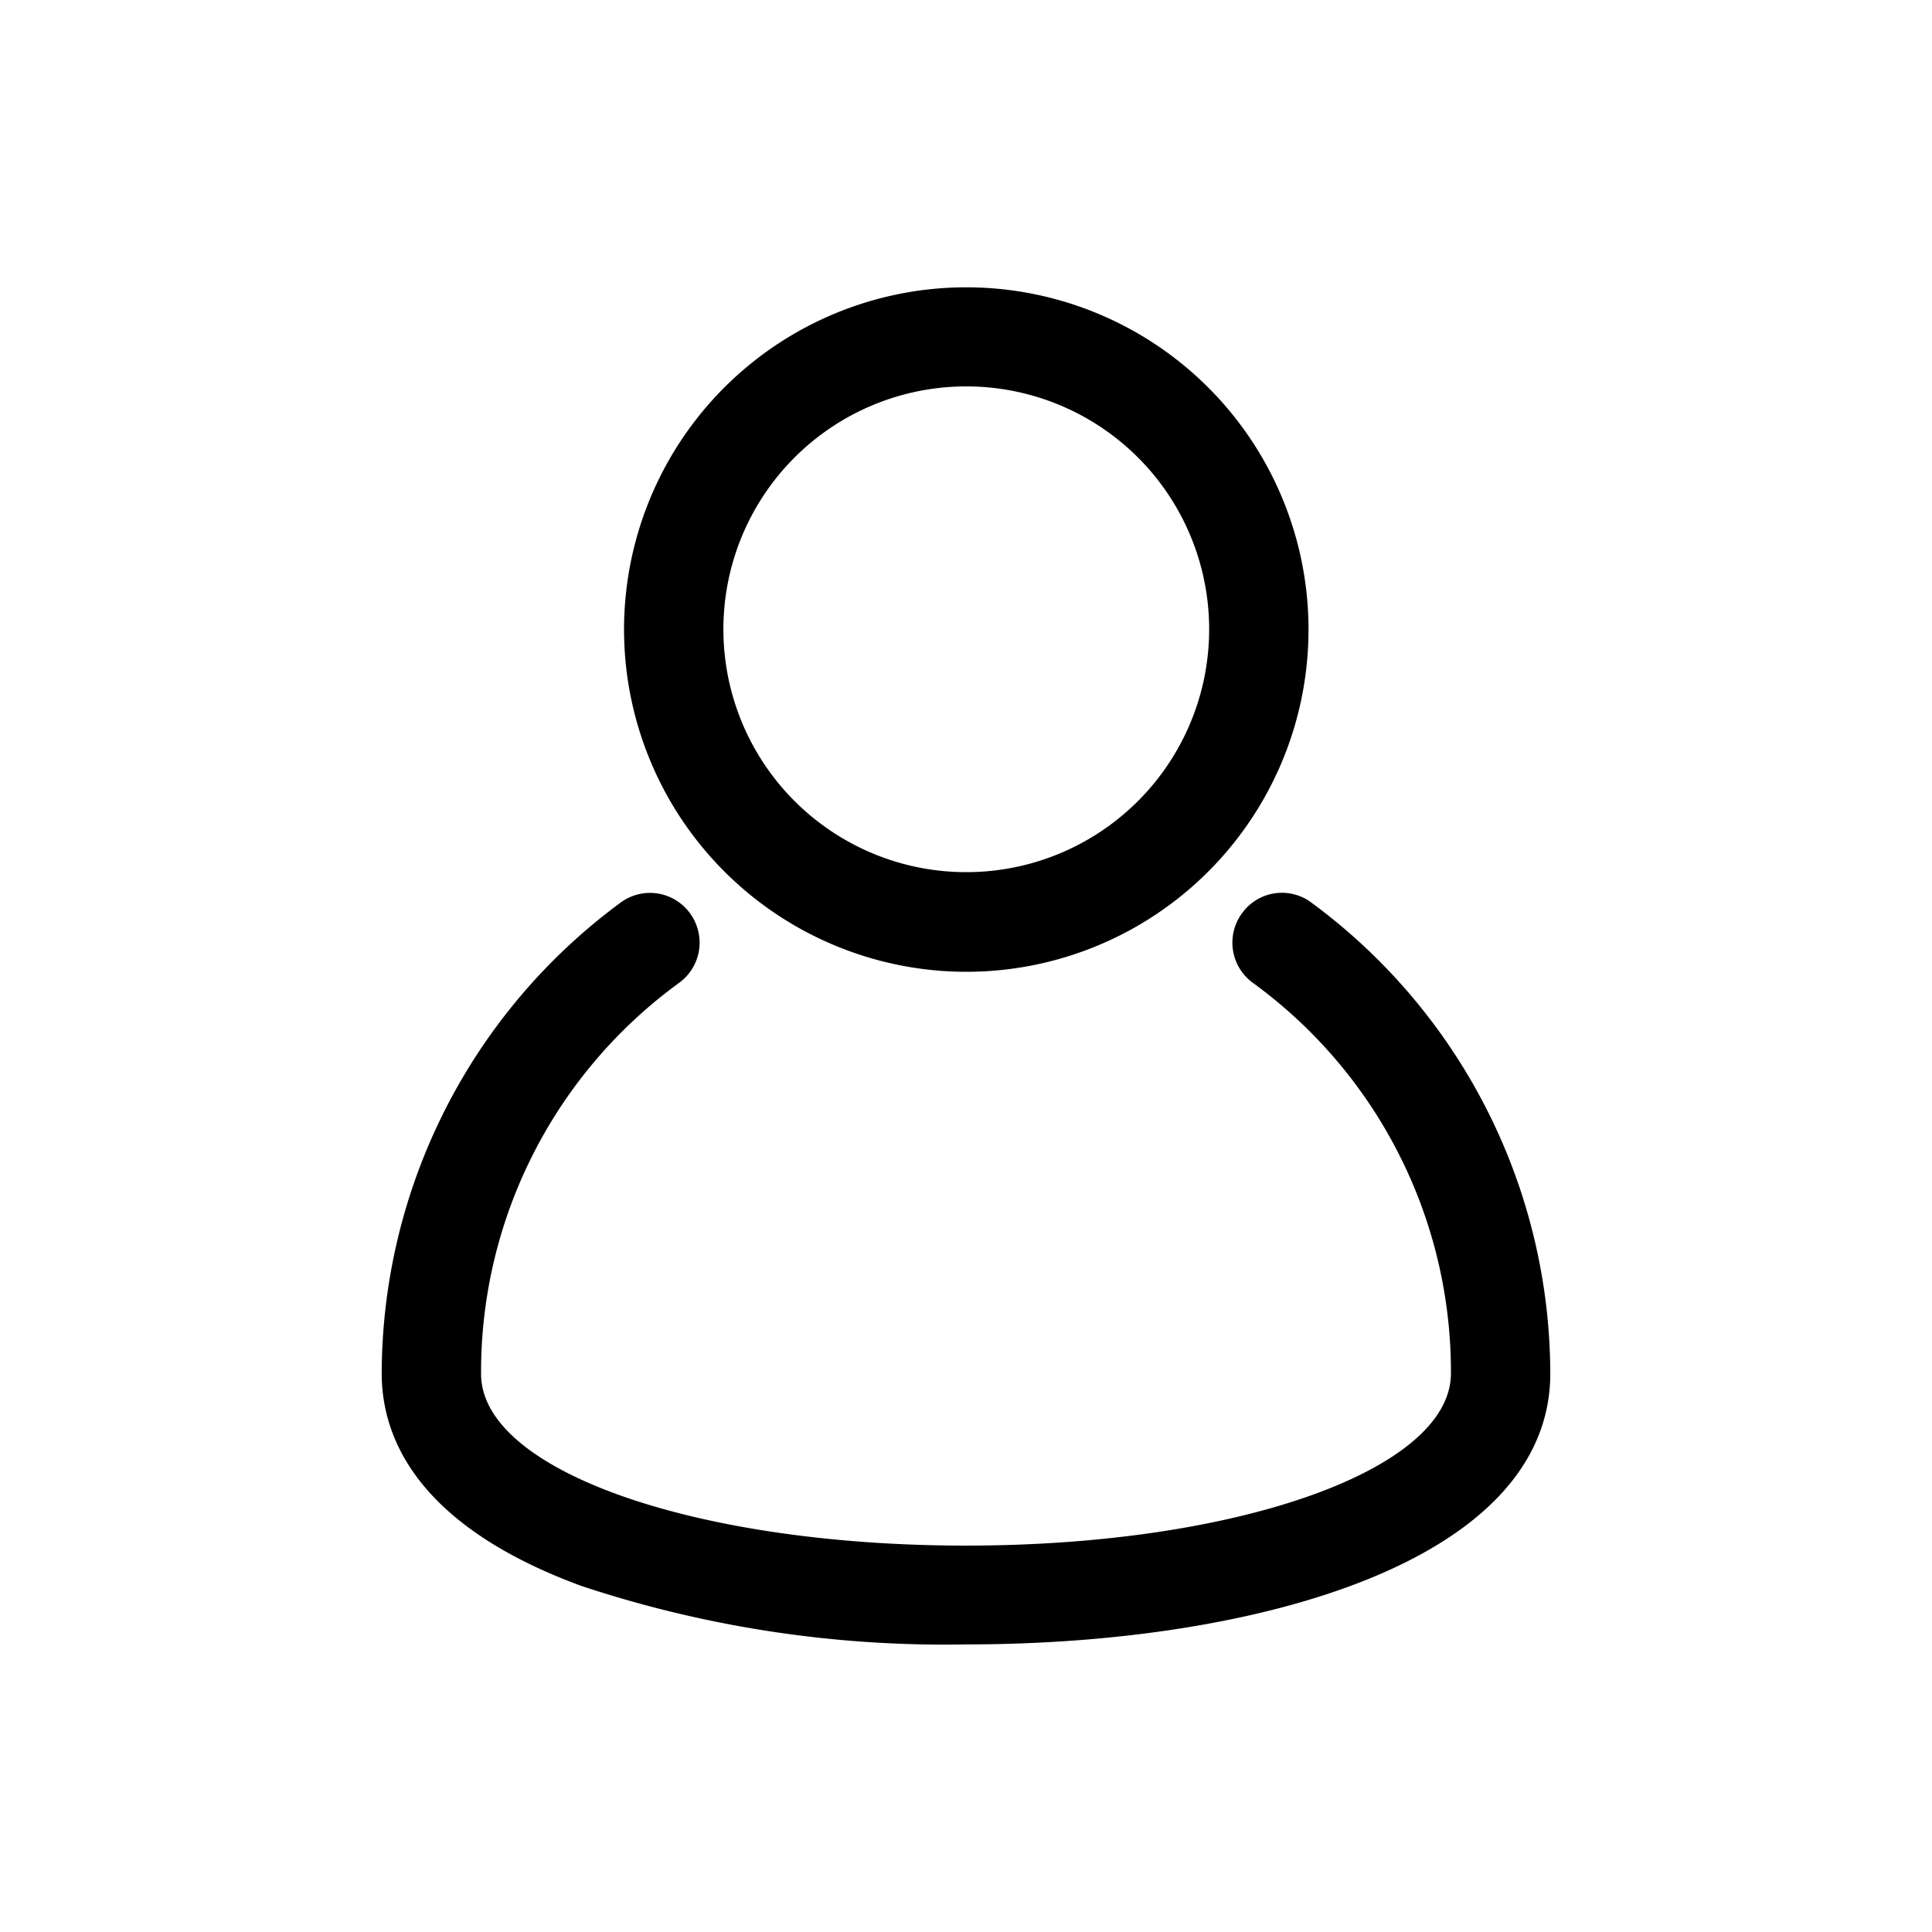 <svg xmlns="http://www.w3.org/2000/svg" viewBox="0 0 70 70"><defs></defs>
<title>06_Icons_specification_v1</title>
<g id="Layer_80" data-name="Layer 80">
<path  d="M35,35.21a12.4,12.4,0,1,0-12.39-12.4A12.41,12.41,0,0,0,35,35.21ZM35,14a8.8,8.8,0,1,1-8.79,8.79A8.8,8.8,0,0,1,35,14Z"/>
<path  d="M47.51,32.7a1.78,1.78,0,0,0-2.51.39,1.8,1.8,0,0,0,.38,2.51,17.42,17.42,0,0,1,7.19,14.16C52.57,53.25,44.85,56,35,56s-17.57-2.73-17.57-6.22A17.42,17.42,0,0,1,24.62,35.6,1.8,1.8,0,0,0,25,33.09a1.79,1.79,0,0,0-2.51-.39,21.24,21.24,0,0,0-8.66,17.06c0,2.3,1.25,5.5,7.23,7.7A41.76,41.76,0,0,0,35,59.58c10.54,0,21.17-3,21.17-9.82A21.24,21.24,0,0,0,47.51,32.7Z"/>
</g>
</svg>